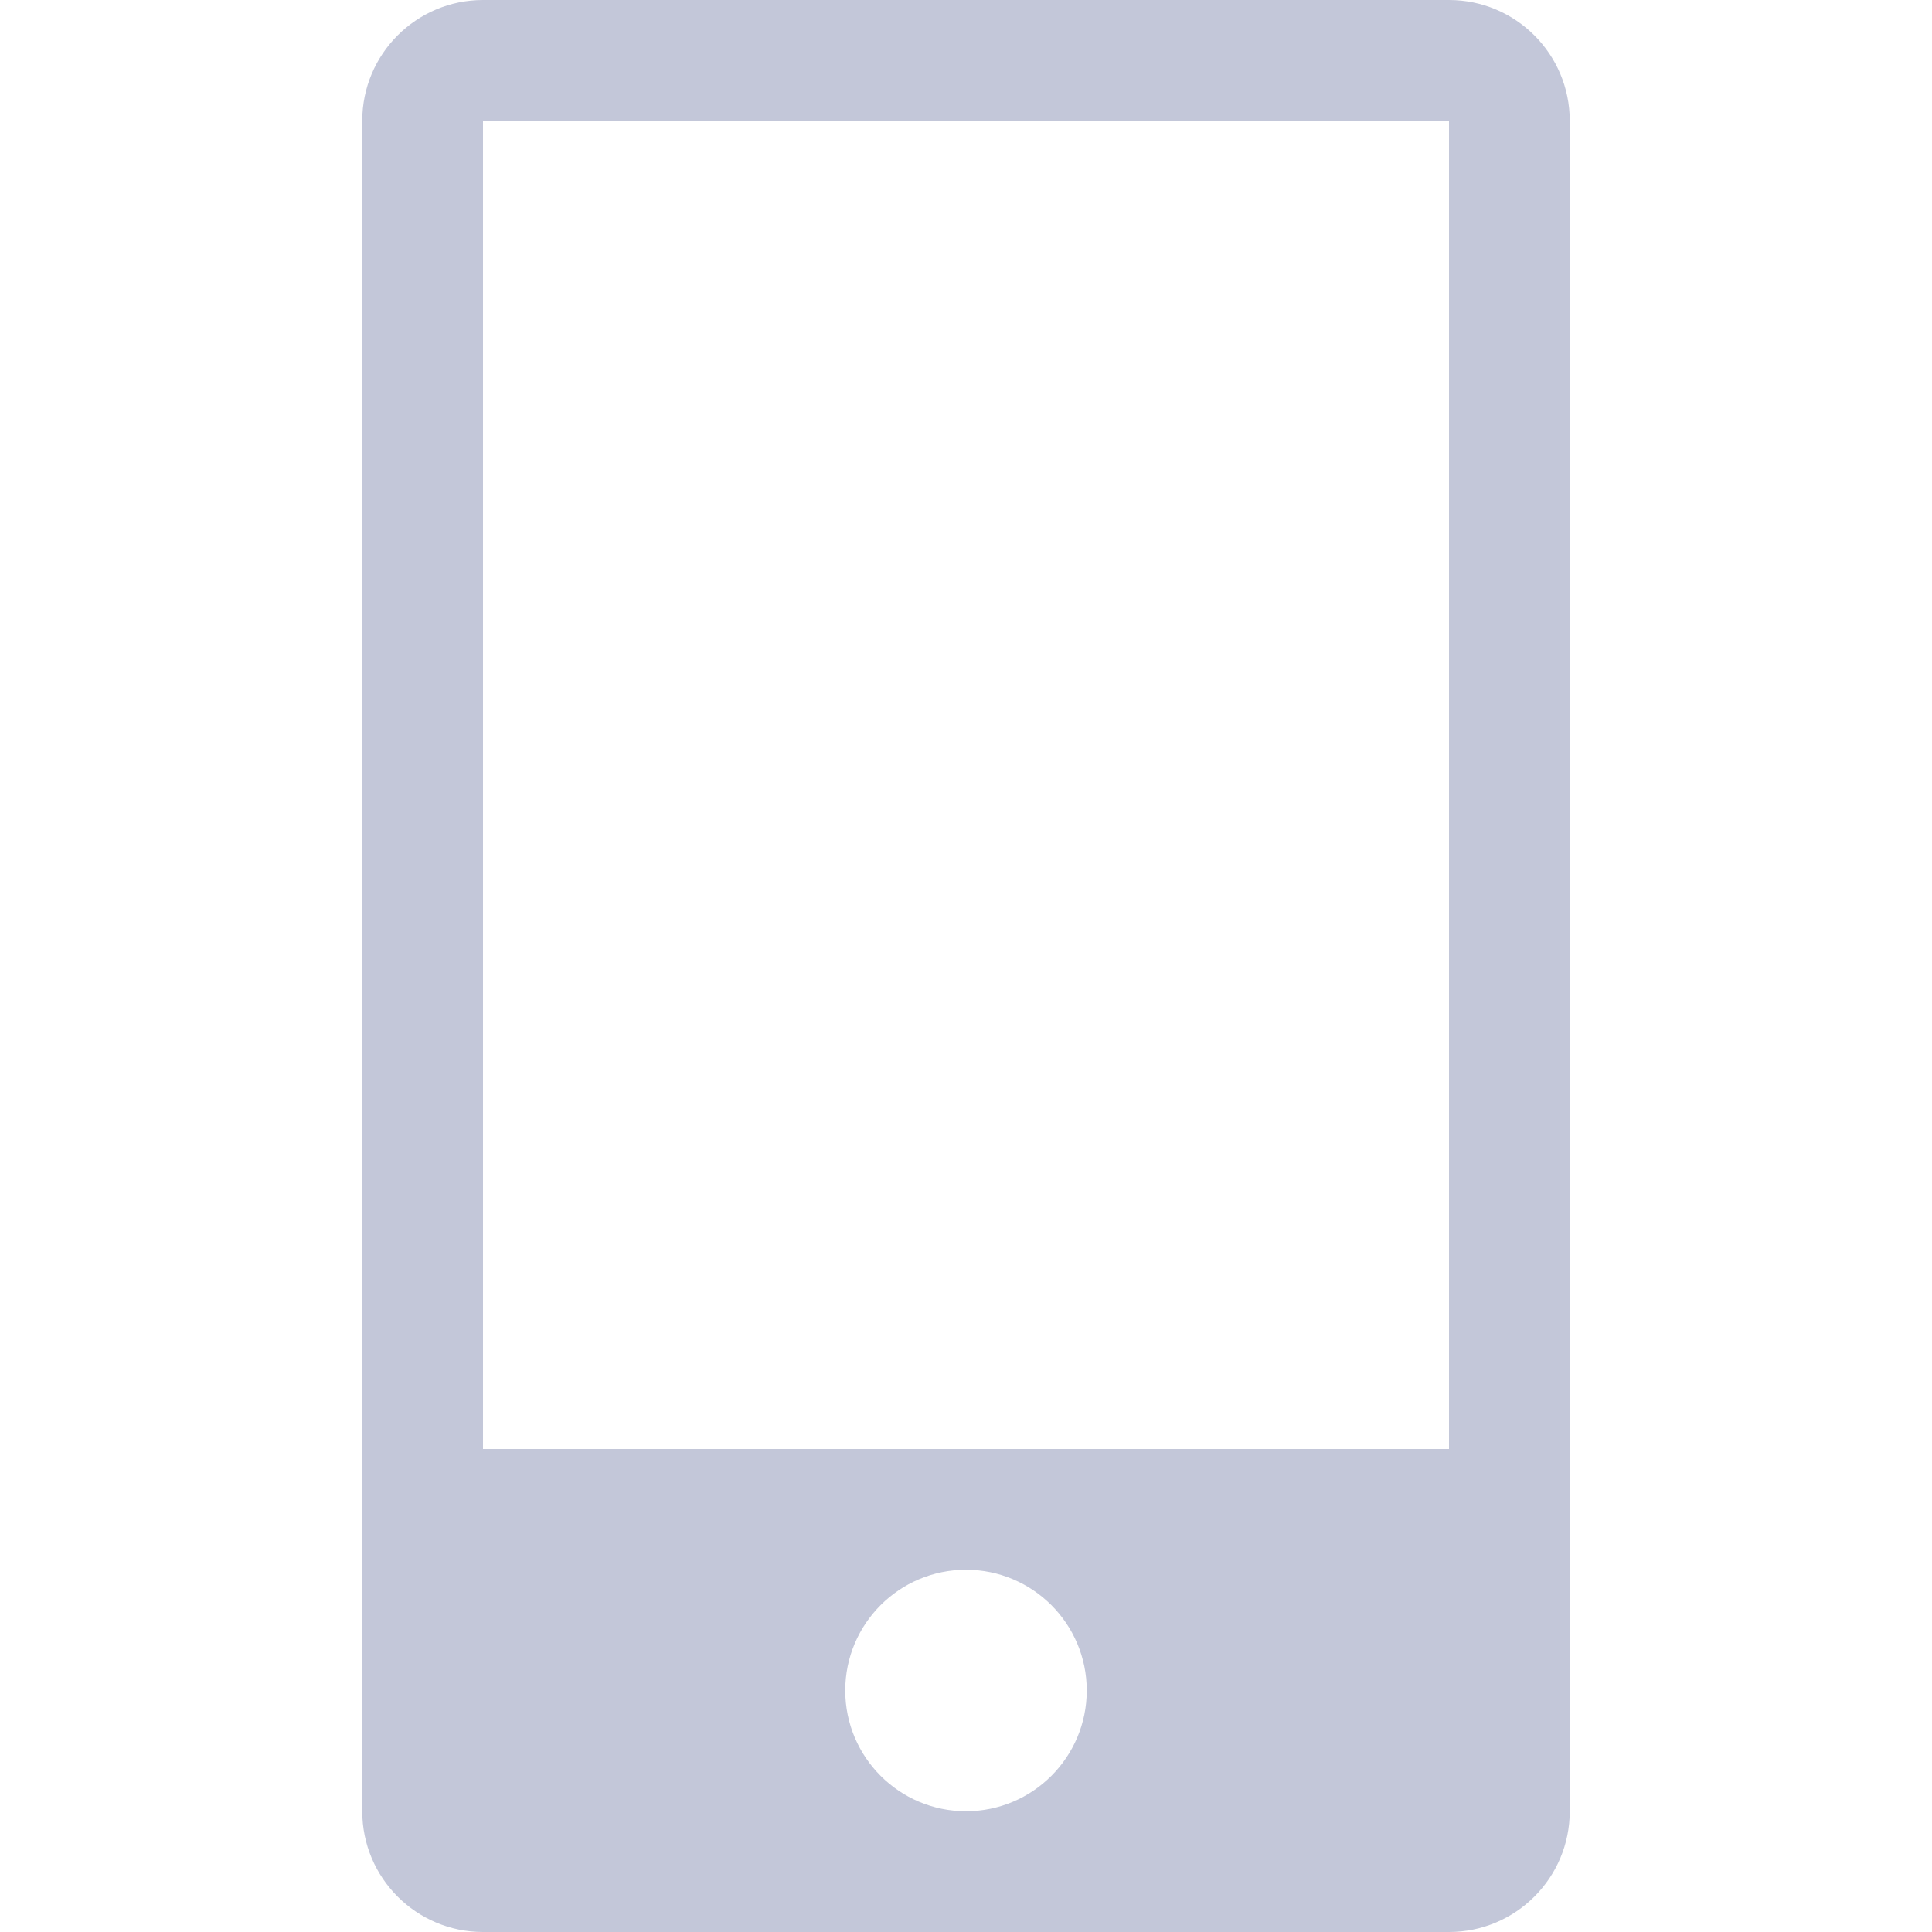 <?xml version="1.0" encoding="UTF-8"?>
<svg width="16px" height="16px" viewBox="0 0 16 16" version="1.1" xmlns="http://www.w3.org/2000/svg" xmlns:xlink="http://www.w3.org/1999/xlink">
    <!-- Generator: Sketch 62 (91390) - https://sketch.com -->
    <title>icon/16px/email备份 5</title>
    <desc>Created with Sketch.</desc>
    <g id="icon/16px/email备份-5" stroke="none" stroke-width="1" fill="none" fill-rule="evenodd">
        <path d="M12,0 C12.552,-1.01453063e-16 13,0.448 13,1 L13,15 C13,15.552 12.552,16 12,16 L4,16 C3.448,16 3,15.552 3,15 L3,1 C3,0.448 3.448,1.01453063e-16 4,0 L12,0 Z M8,13 C7.448,13 7,13.448 7,14 C7,14.552 7.448,15 8,15 C8.552,15 9,14.552 9,14 C9,13.448 8.552,13 8,13 Z M12,1 L4,1 L4,12 L12,12 L12,1 Z" id="形状结合" fill="#C3C7D9"></path>
    </g>
</svg>